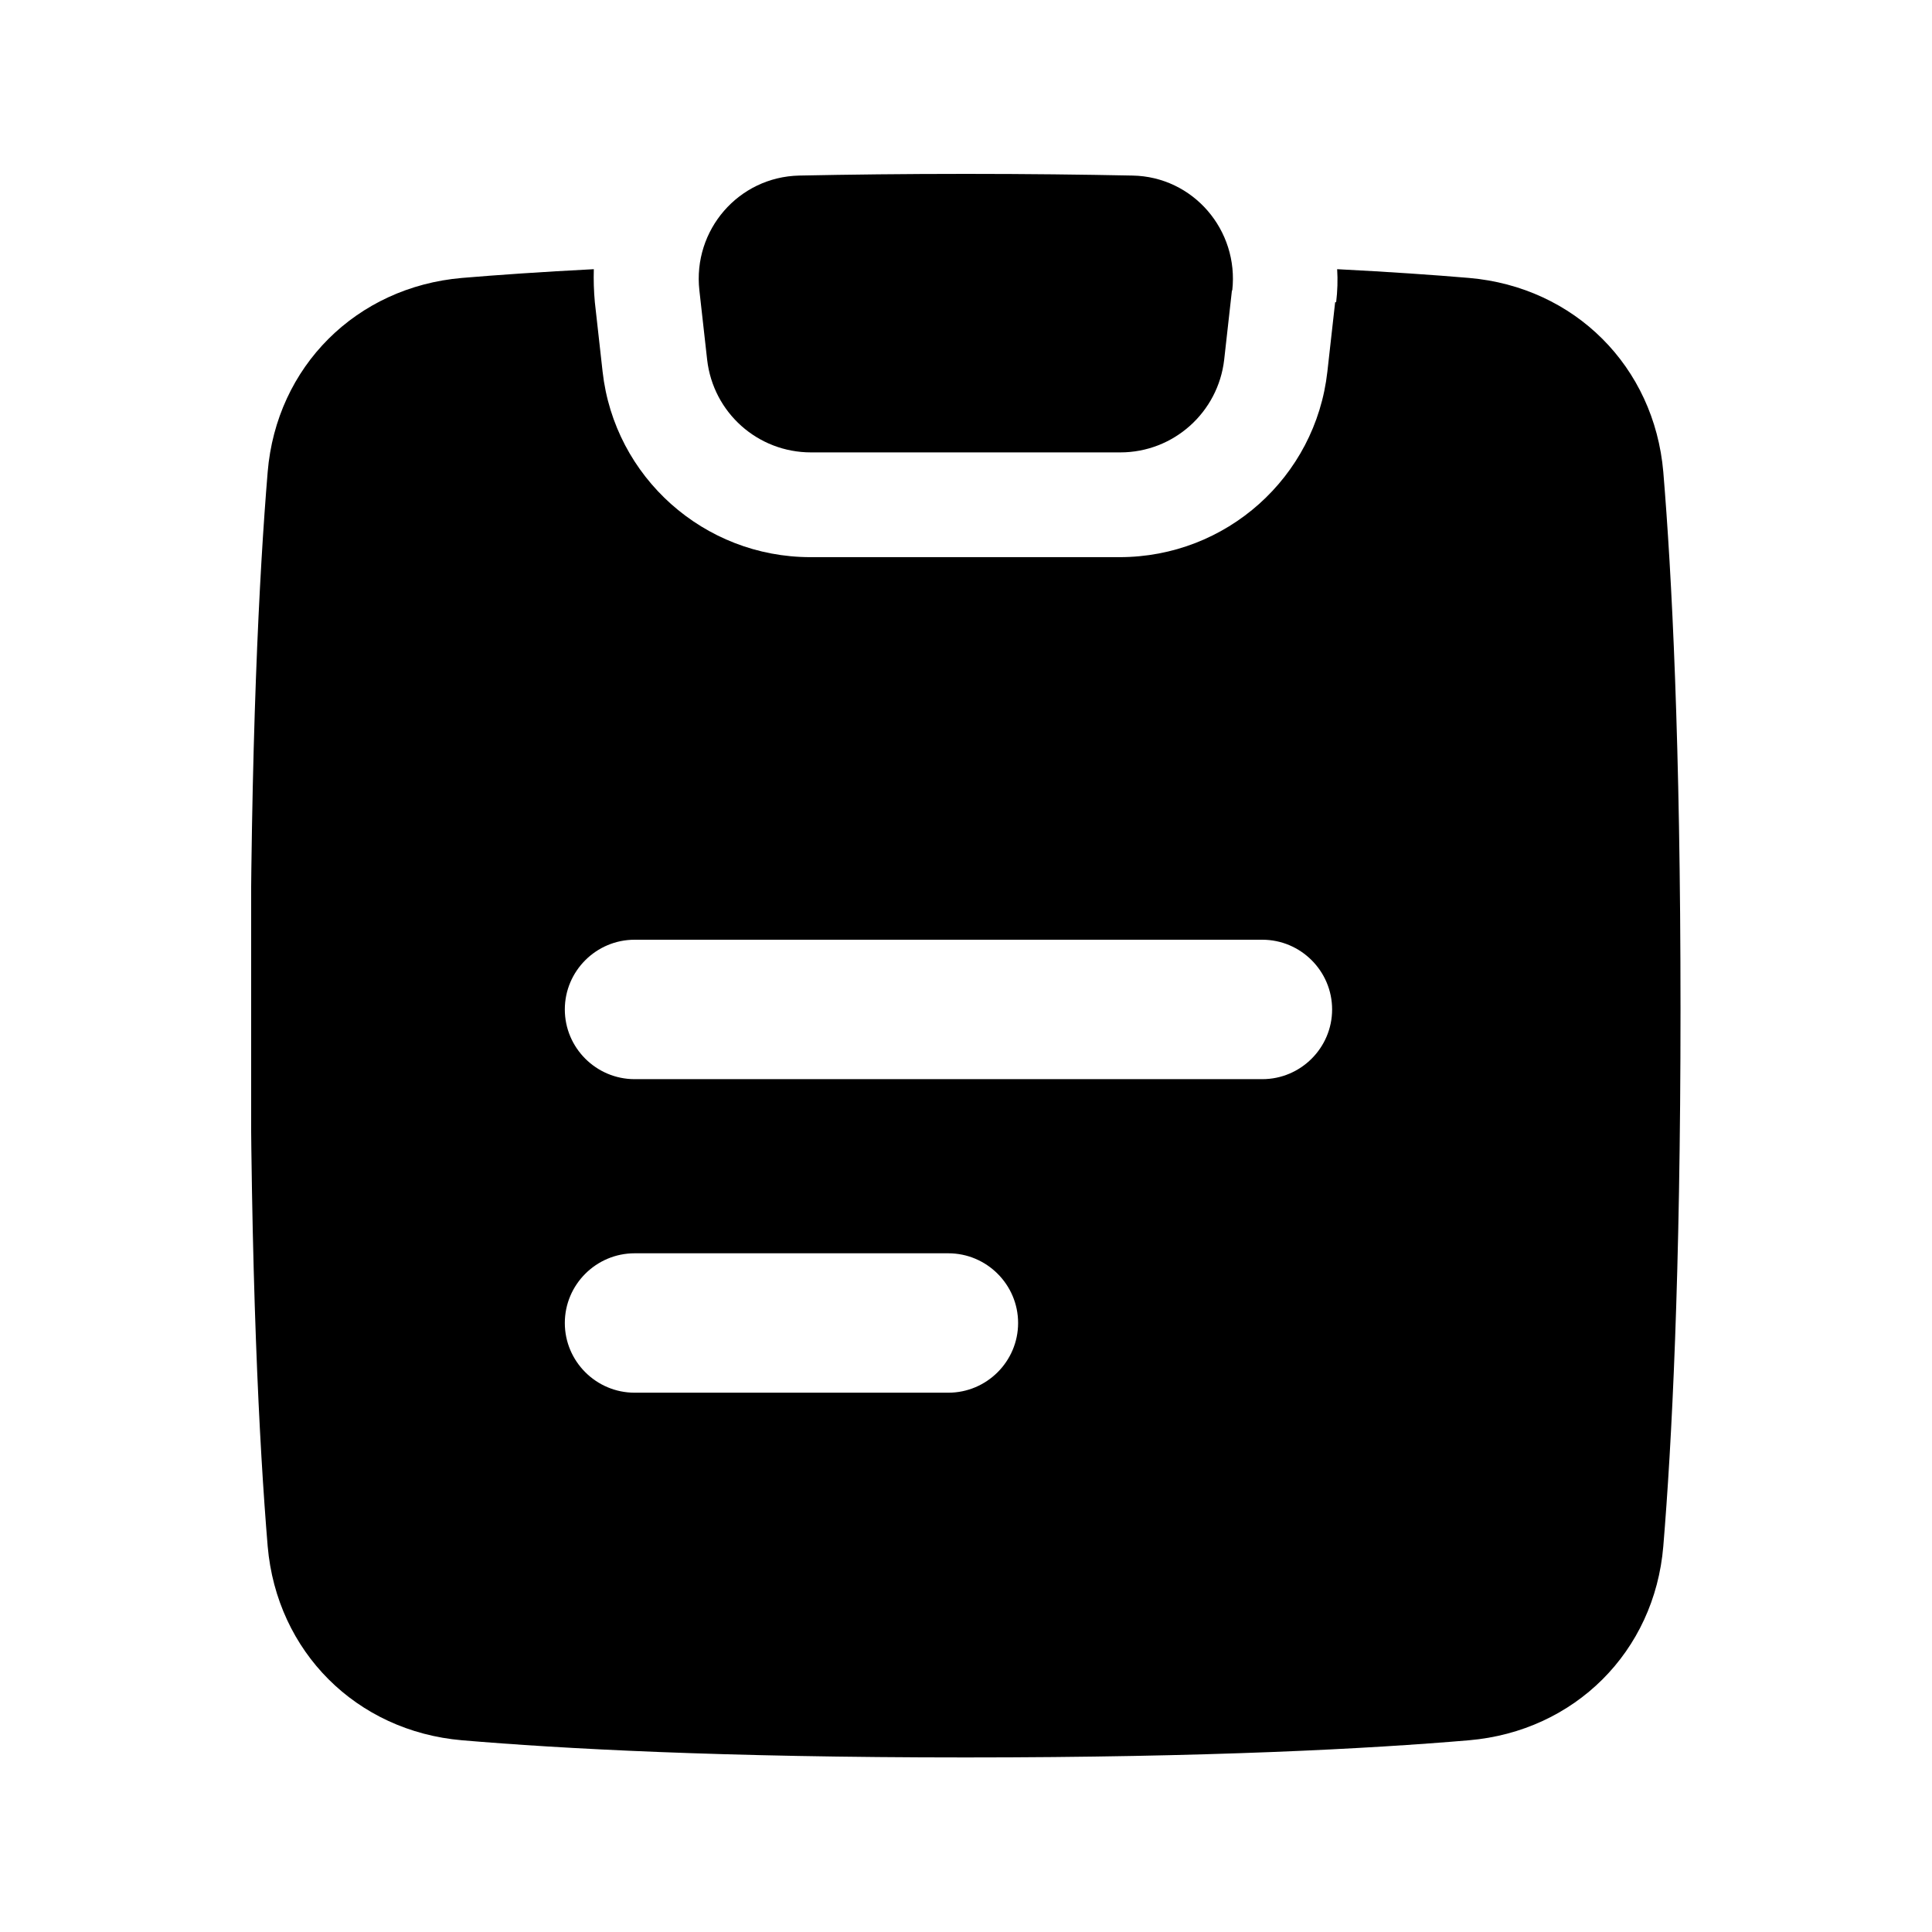 <svg viewBox="0 0 100 100" fill="none" xmlns="http://www.w3.org/2000/svg">
<g clip-path="url(#clip0_154_5270)">
<path fill-rule="evenodd" clip-rule="evenodd" d="M63.782 15.031C64.131 11.911 61.757 9.139 58.615 9.087C56.049 9.035 53.186 9 49.991 9C46.797 9 43.934 9.035 41.367 9.087C38.225 9.157 35.851 11.911 36.2 15.031L36.602 18.622C36.916 21.359 39.22 23.416 41.978 23.416H57.987C60.745 23.416 63.049 21.342 63.363 18.622L63.765 15.031H63.782ZM69.159 15.642C69.229 15.066 69.246 14.491 69.211 13.933C71.935 14.073 74.204 14.23 76.037 14.386C81.501 14.857 85.621 18.971 86.092 24.427C86.529 29.692 86.983 38.425 86.983 52.231C86.983 66.037 86.529 74.771 86.092 80.035C85.638 85.492 81.501 89.605 76.037 90.076C70.922 90.512 62.63 90.965 49.974 90.965C37.318 90.965 29.043 90.512 23.911 90.076C18.447 89.605 14.327 85.492 13.855 80.035C13.419 74.771 12.965 66.037 12.965 52.231C12.965 38.425 13.419 29.692 13.855 24.427C14.309 18.971 18.447 14.857 23.911 14.386C25.761 14.23 28.013 14.073 30.736 13.933C30.719 14.491 30.736 15.066 30.789 15.642L31.19 19.233C31.801 24.706 36.445 28.838 41.944 28.838H57.952C63.468 28.838 68.094 24.706 68.705 19.233L69.107 15.642H69.159ZM32.849 48.64C30.858 48.64 29.235 50.261 29.235 52.249C29.235 54.236 30.858 55.857 32.849 55.857H65.336C67.326 55.857 68.95 54.236 68.95 52.249C68.95 50.261 67.326 48.64 65.336 48.64H32.849ZM29.235 68.478C29.235 66.491 30.858 64.87 32.849 64.87H49.084C51.074 64.87 52.697 66.491 52.697 68.478C52.697 70.465 51.074 72.086 49.084 72.086H32.849C30.858 72.086 29.235 70.465 29.235 68.478Z" fill="black"/>
</g>
<defs>
<clipPath id="clip0_154_5270">
<rect width="74" height="82" fill="white" transform="translate(13 9)"/>
</clipPath>
</defs>
</svg>
